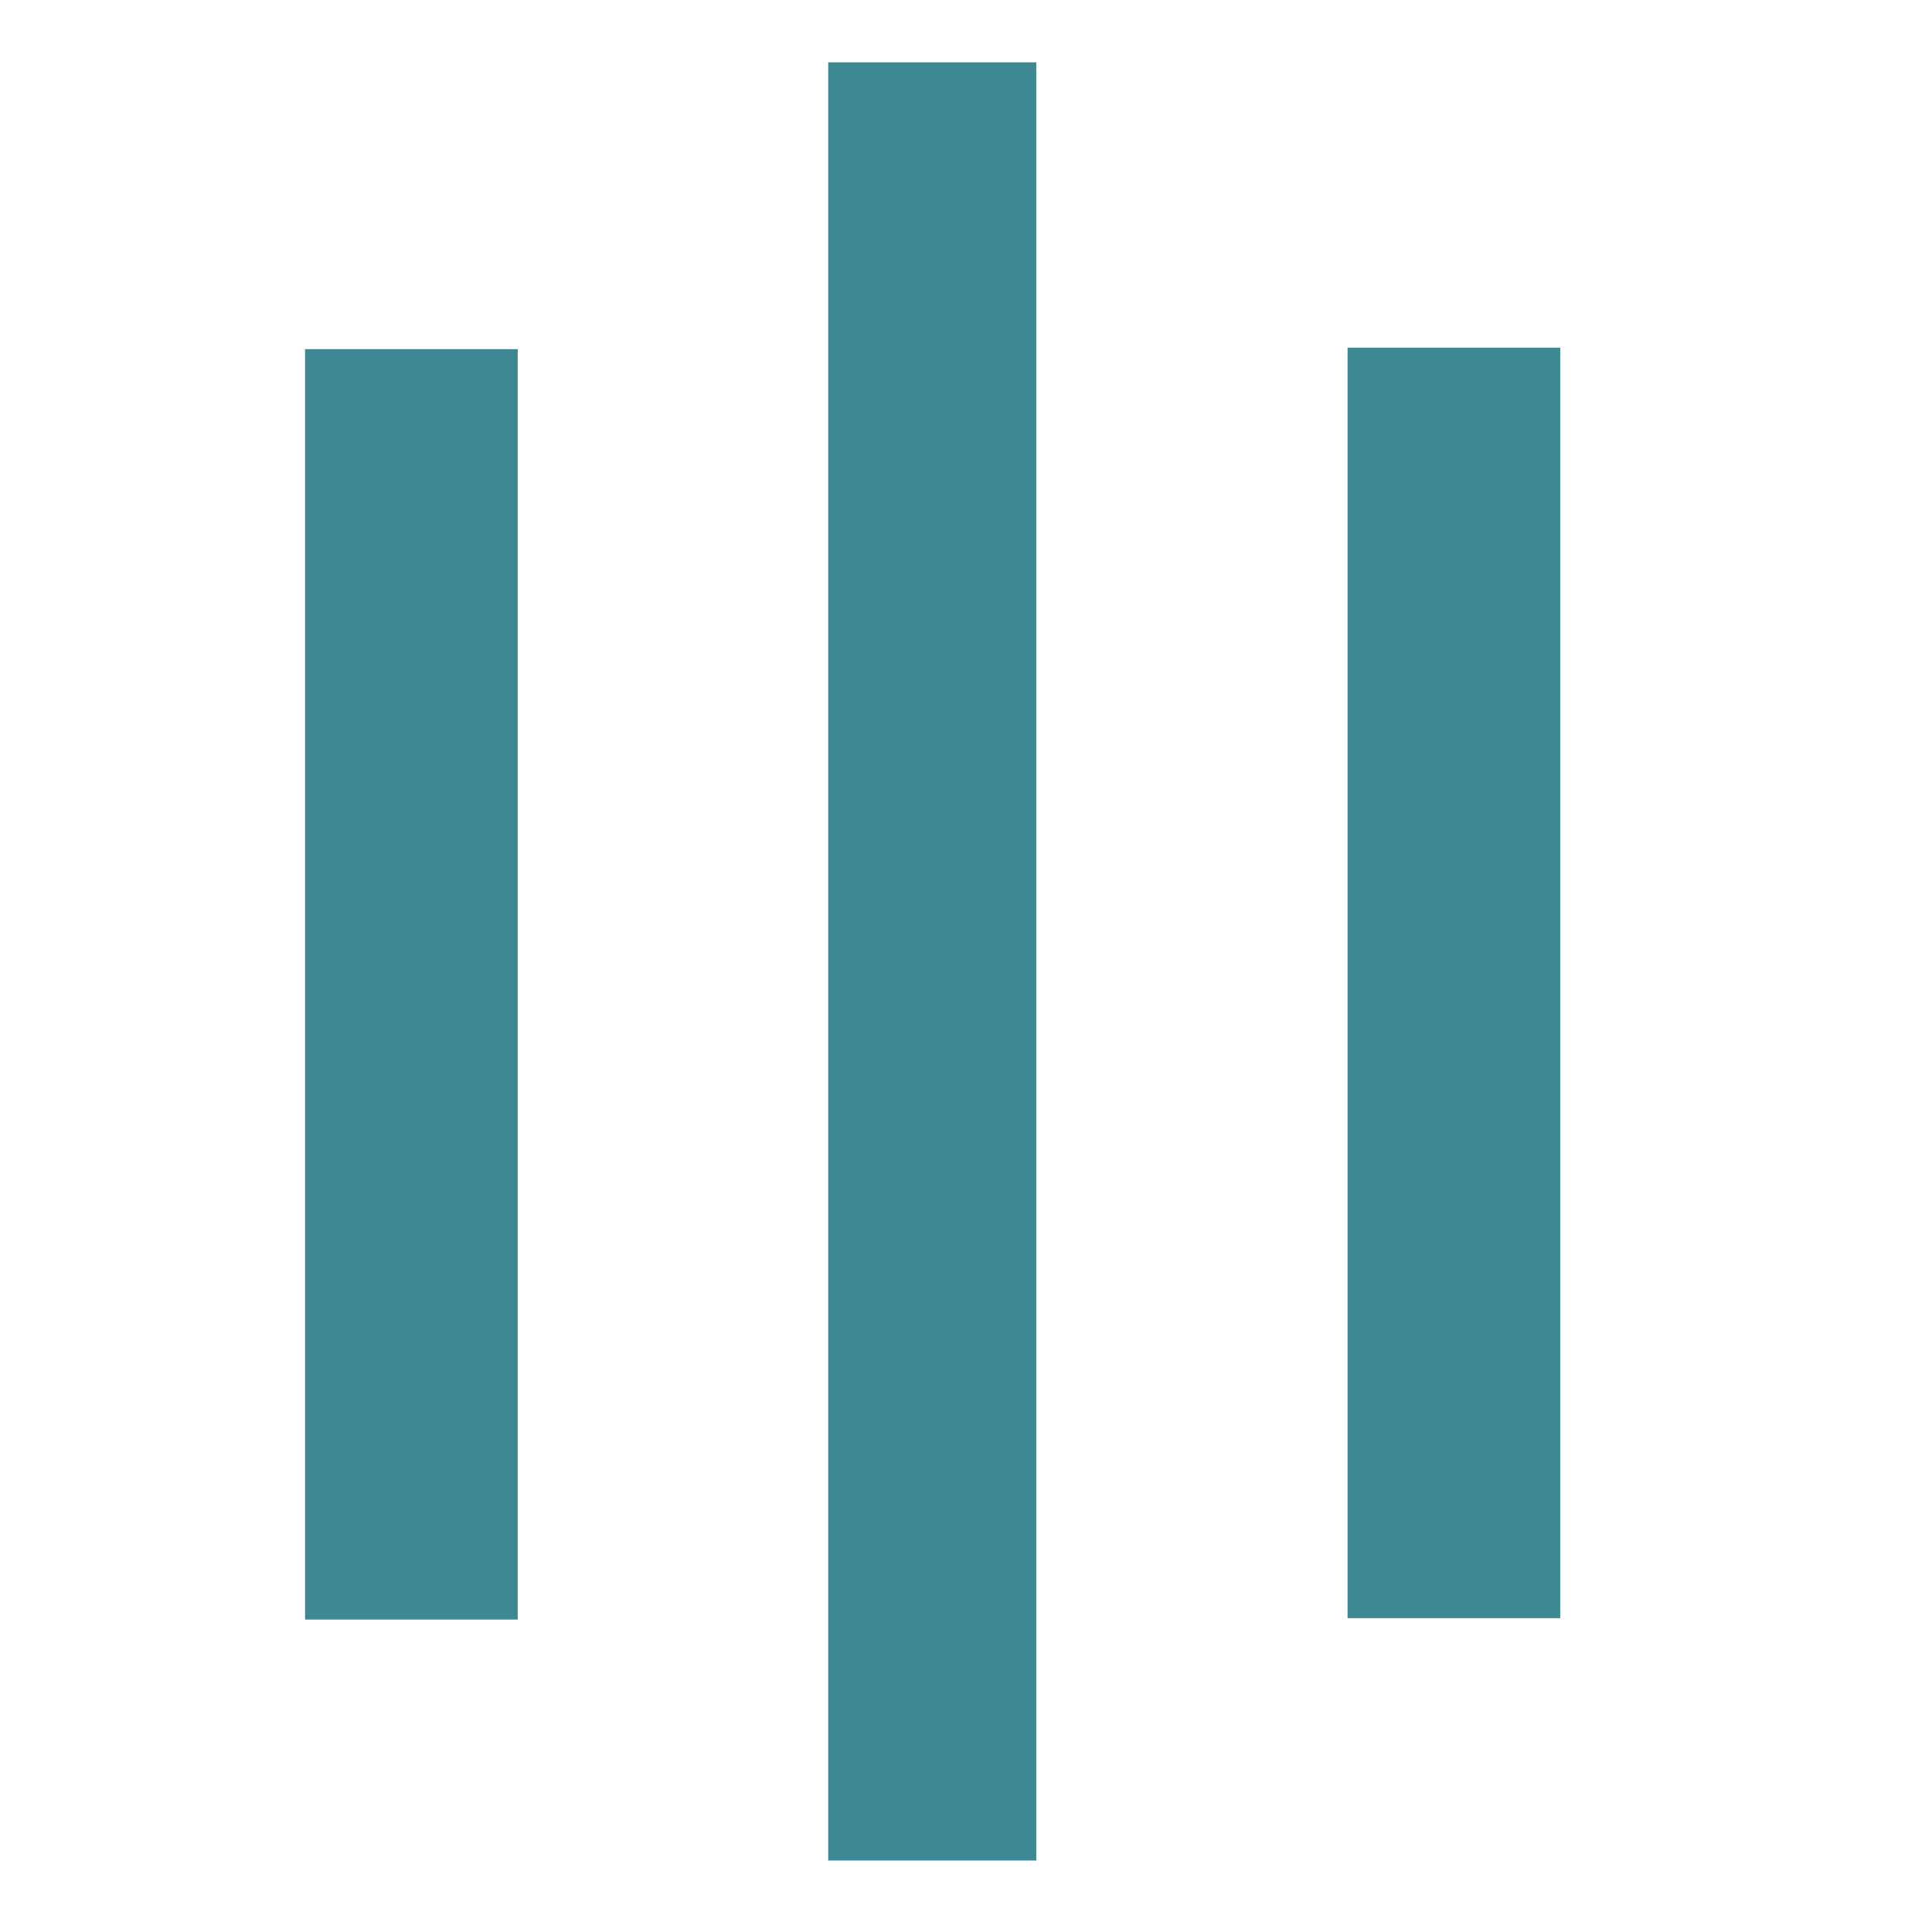 <?xml version="1.0" ?>
<svg xmlns="http://www.w3.org/2000/svg" viewBox="0 0 500 500">
	<rect x="214.838" y="16.627" width="52.851" height="464.371" style="fill: rgb(62, 136, 147); stroke: rgb(62, 136, 147);" transform="matrix(1, 0, 0, 1, 0, 0)"/>
	<rect x="79.447" y="90.855" width="54.038" height="327.791" style="fill: rgb(62, 136, 147); stroke: rgb(62, 136, 147);" transform="matrix(1, 0, 0, 1, 0, 0)"/>
	<rect x="349.247" y="90.48" width="54.038" height="327.791" style="fill: rgb(62, 136, 147); stroke: rgb(62, 136, 147);" transform="matrix(1, 0, 0, 1, 0, 0)"/>
</svg>